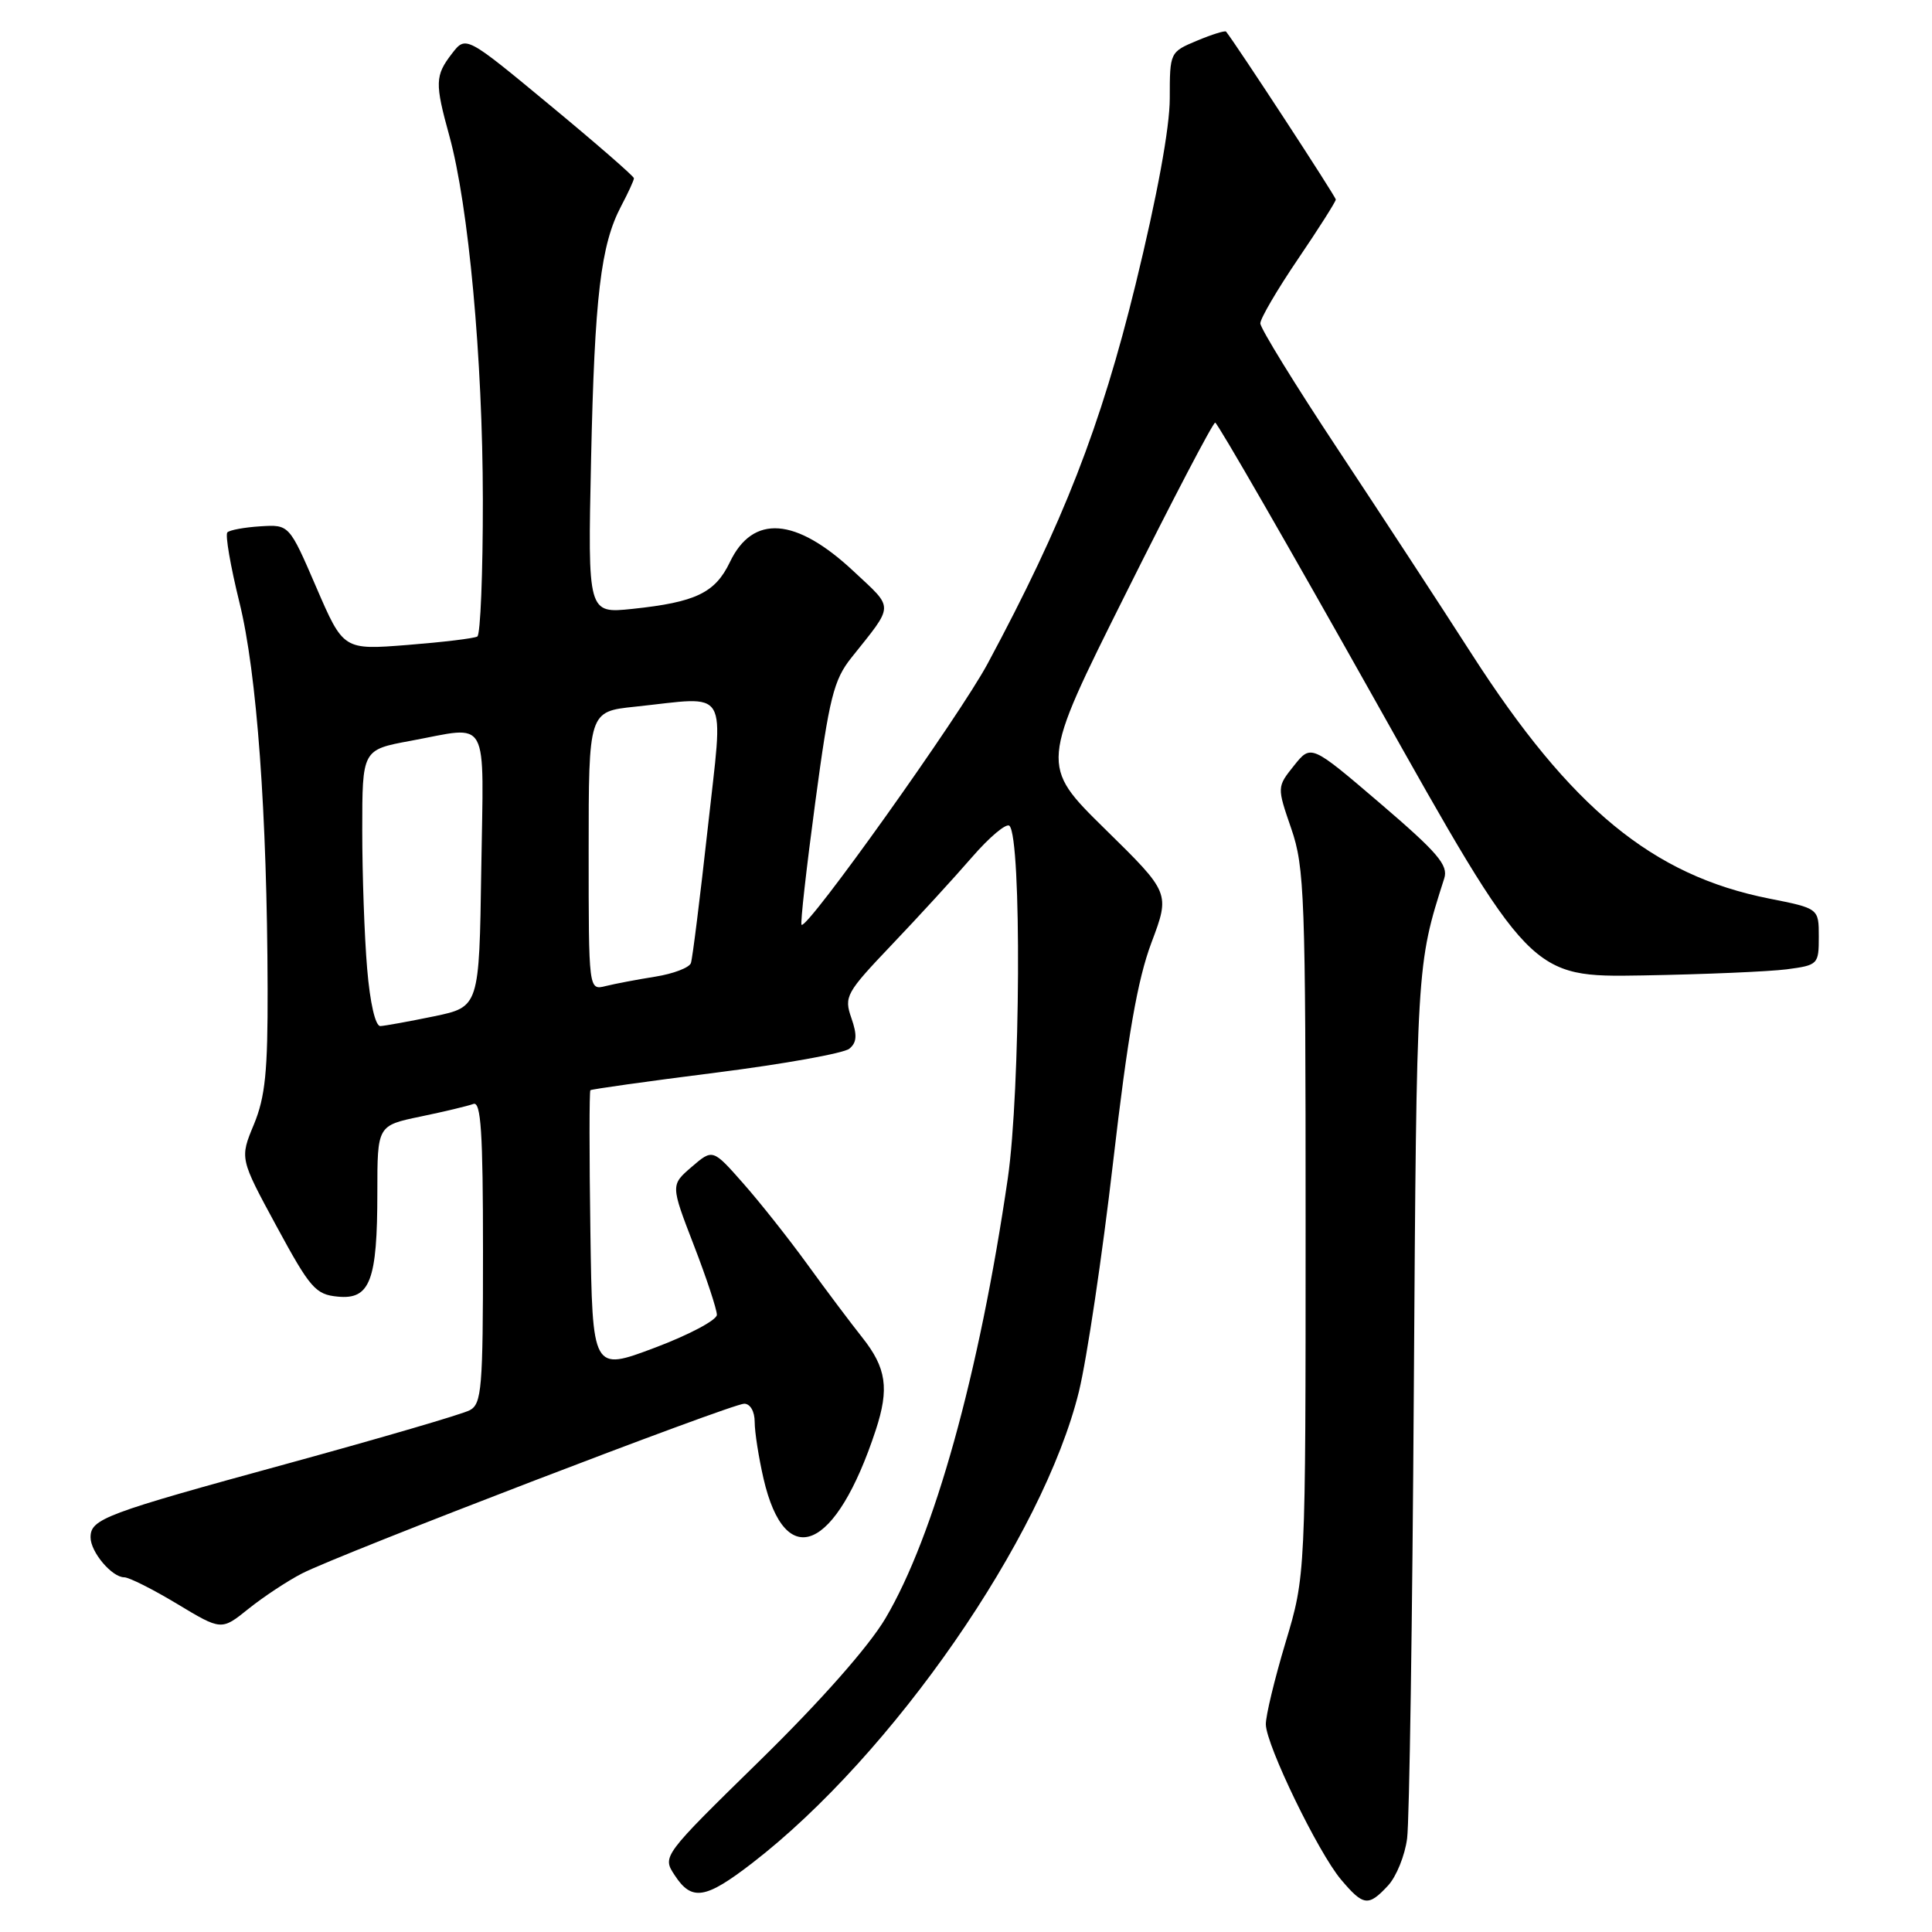 <?xml version="1.0" encoding="UTF-8" standalone="no"?>
<!DOCTYPE svg PUBLIC "-//W3C//DTD SVG 1.1//EN" "http://www.w3.org/Graphics/SVG/1.1/DTD/svg11.dtd" >
<svg xmlns="http://www.w3.org/2000/svg" xmlns:xlink="http://www.w3.org/1999/xlink" version="1.1" viewBox="0 0 256 256">
 <g >
 <path fill="currentColor"
d=" M 183.92 249.85 C 185.02 248.67 186.16 245.86 186.45 243.60 C 186.75 241.35 187.15 214.53 187.34 184.00 C 187.71 127.59 187.69 127.90 191.37 116.39 C 191.93 114.64 190.51 112.98 182.88 106.45 C 173.72 98.62 173.72 98.62 171.46 101.45 C 169.20 104.28 169.20 104.28 171.10 109.80 C 172.86 114.91 173.00 118.75 173.00 162.04 C 173.00 208.78 173.00 208.78 170.34 217.64 C 168.88 222.51 167.70 227.40 167.73 228.50 C 167.79 231.28 174.66 245.45 177.68 249.04 C 180.66 252.57 181.31 252.66 183.92 249.85 Z  M 99.67 246.87 C 118.26 232.53 138.23 203.69 142.97 184.36 C 144.02 180.03 146.06 166.38 147.49 154.00 C 149.43 137.26 150.73 129.81 152.57 124.91 C 155.05 118.32 155.05 118.32 146.43 109.86 C 137.81 101.39 137.81 101.39 149.15 78.70 C 155.38 66.21 160.72 56.00 161.02 56.00 C 161.31 56.00 170.83 72.54 182.18 92.75 C 202.80 129.50 202.80 129.50 217.65 129.25 C 225.82 129.11 234.41 128.74 236.75 128.44 C 240.90 127.89 241.00 127.79 241.00 124.12 C 241.00 120.37 241.00 120.37 234.40 119.06 C 218.96 115.99 208.14 107.09 195.00 86.65 C 190.88 80.23 182.89 68.02 177.25 59.50 C 171.61 50.98 167.00 43.49 167.00 42.85 C 167.00 42.20 169.25 38.36 172.00 34.31 C 174.75 30.26 177.00 26.71 177.00 26.44 C 177.00 26.06 163.82 5.89 162.46 4.19 C 162.33 4.02 160.59 4.56 158.61 5.39 C 155.02 6.89 155.00 6.93 155.00 13.03 C 155.00 16.92 153.34 25.95 150.47 37.69 C 145.85 56.54 140.90 69.25 130.87 87.93 C 127.17 94.84 106.92 123.25 106.21 122.54 C 106.03 122.36 106.85 115.08 108.02 106.36 C 109.89 92.41 110.47 90.09 112.82 87.14 C 118.54 79.96 118.52 80.76 113.11 75.70 C 105.45 68.53 99.75 68.12 96.71 74.49 C 94.76 78.56 92.18 79.80 83.80 80.68 C 77.88 81.30 77.88 81.30 78.32 60.90 C 78.79 39.25 79.60 32.45 82.31 27.30 C 83.24 25.54 84.00 23.89 84.00 23.62 C 84.00 23.36 78.99 19.00 72.86 13.93 C 61.73 4.71 61.73 4.71 59.88 7.11 C 57.64 10.02 57.61 11.01 59.54 18.00 C 62.09 27.25 63.96 47.58 63.98 66.19 C 63.99 75.92 63.66 84.09 63.25 84.34 C 62.84 84.59 58.67 85.09 54.00 85.46 C 45.50 86.13 45.50 86.13 41.91 77.82 C 38.32 69.50 38.32 69.50 34.50 69.74 C 32.41 69.87 30.44 70.23 30.13 70.54 C 29.82 70.85 30.54 75.01 31.72 79.80 C 34.04 89.14 35.40 107.81 35.46 131.00 C 35.49 141.95 35.15 145.35 33.64 149.00 C 31.77 153.50 31.77 153.50 36.65 162.50 C 41.10 170.71 41.81 171.53 44.76 171.81 C 49.04 172.23 50.00 169.69 50.00 158.01 C 50.00 149.14 50.00 149.14 55.72 147.95 C 58.87 147.30 62.02 146.54 62.72 146.28 C 63.73 145.89 64.00 150.00 64.00 165.86 C 64.00 183.95 63.83 186.02 62.25 186.86 C 61.29 187.38 50.44 190.55 38.15 193.92 C 13.84 200.57 12.00 201.26 12.00 203.71 C 12.00 205.65 14.83 209.00 16.46 209.00 C 17.10 209.00 20.26 210.59 23.48 212.53 C 29.34 216.06 29.34 216.06 32.92 213.18 C 34.89 211.60 38.08 209.49 40.00 208.50 C 44.88 205.97 96.92 186.00 98.61 186.00 C 99.41 186.00 100.00 187.02 100.00 188.42 C 100.00 189.76 100.53 193.13 101.17 195.92 C 104.06 208.43 110.77 205.53 116.04 189.50 C 117.85 183.99 117.46 181.26 114.25 177.22 C 112.74 175.32 109.47 170.97 107.00 167.56 C 104.53 164.15 100.69 159.30 98.47 156.79 C 94.44 152.22 94.44 152.22 91.65 154.62 C 88.86 157.02 88.86 157.02 91.93 164.98 C 93.62 169.35 94.99 173.51 94.99 174.22 C 94.98 174.92 91.27 176.89 86.74 178.59 C 78.50 181.69 78.50 181.69 78.23 163.20 C 78.08 153.03 78.08 144.60 78.23 144.46 C 78.38 144.32 85.86 143.27 94.87 142.13 C 103.87 140.99 111.82 139.56 112.54 138.96 C 113.54 138.14 113.60 137.16 112.81 134.89 C 111.82 132.05 112.10 131.56 118.15 125.20 C 121.67 121.51 126.45 116.29 128.78 113.60 C 131.12 110.90 133.36 109.02 133.76 109.43 C 135.39 111.05 135.22 144.55 133.54 156.13 C 129.76 182.05 123.78 203.54 117.32 214.45 C 115.10 218.19 108.78 225.35 100.74 233.23 C 87.74 245.96 87.74 245.96 89.40 248.48 C 91.66 251.94 93.46 251.66 99.67 246.87 Z  M 48.65 128.35 C 48.29 124.14 48.00 115.89 48.00 110.02 C 48.00 99.35 48.00 99.35 54.37 98.17 C 65.03 96.21 64.08 94.50 63.77 115.21 C 63.50 133.42 63.50 133.42 57.50 134.67 C 54.20 135.35 51.00 135.93 50.40 135.96 C 49.74 135.98 49.03 132.91 48.65 128.35 Z  M 78.00 112.75 C 78.00 94.28 78.00 94.28 84.15 93.64 C 96.86 92.31 95.87 90.66 93.78 109.75 C 92.76 118.96 91.76 127.00 91.55 127.61 C 91.34 128.22 89.22 129.03 86.84 129.41 C 84.45 129.79 81.49 130.35 80.25 130.66 C 78.00 131.22 78.00 131.22 78.00 112.75 Z "/>
</g>
</svg>